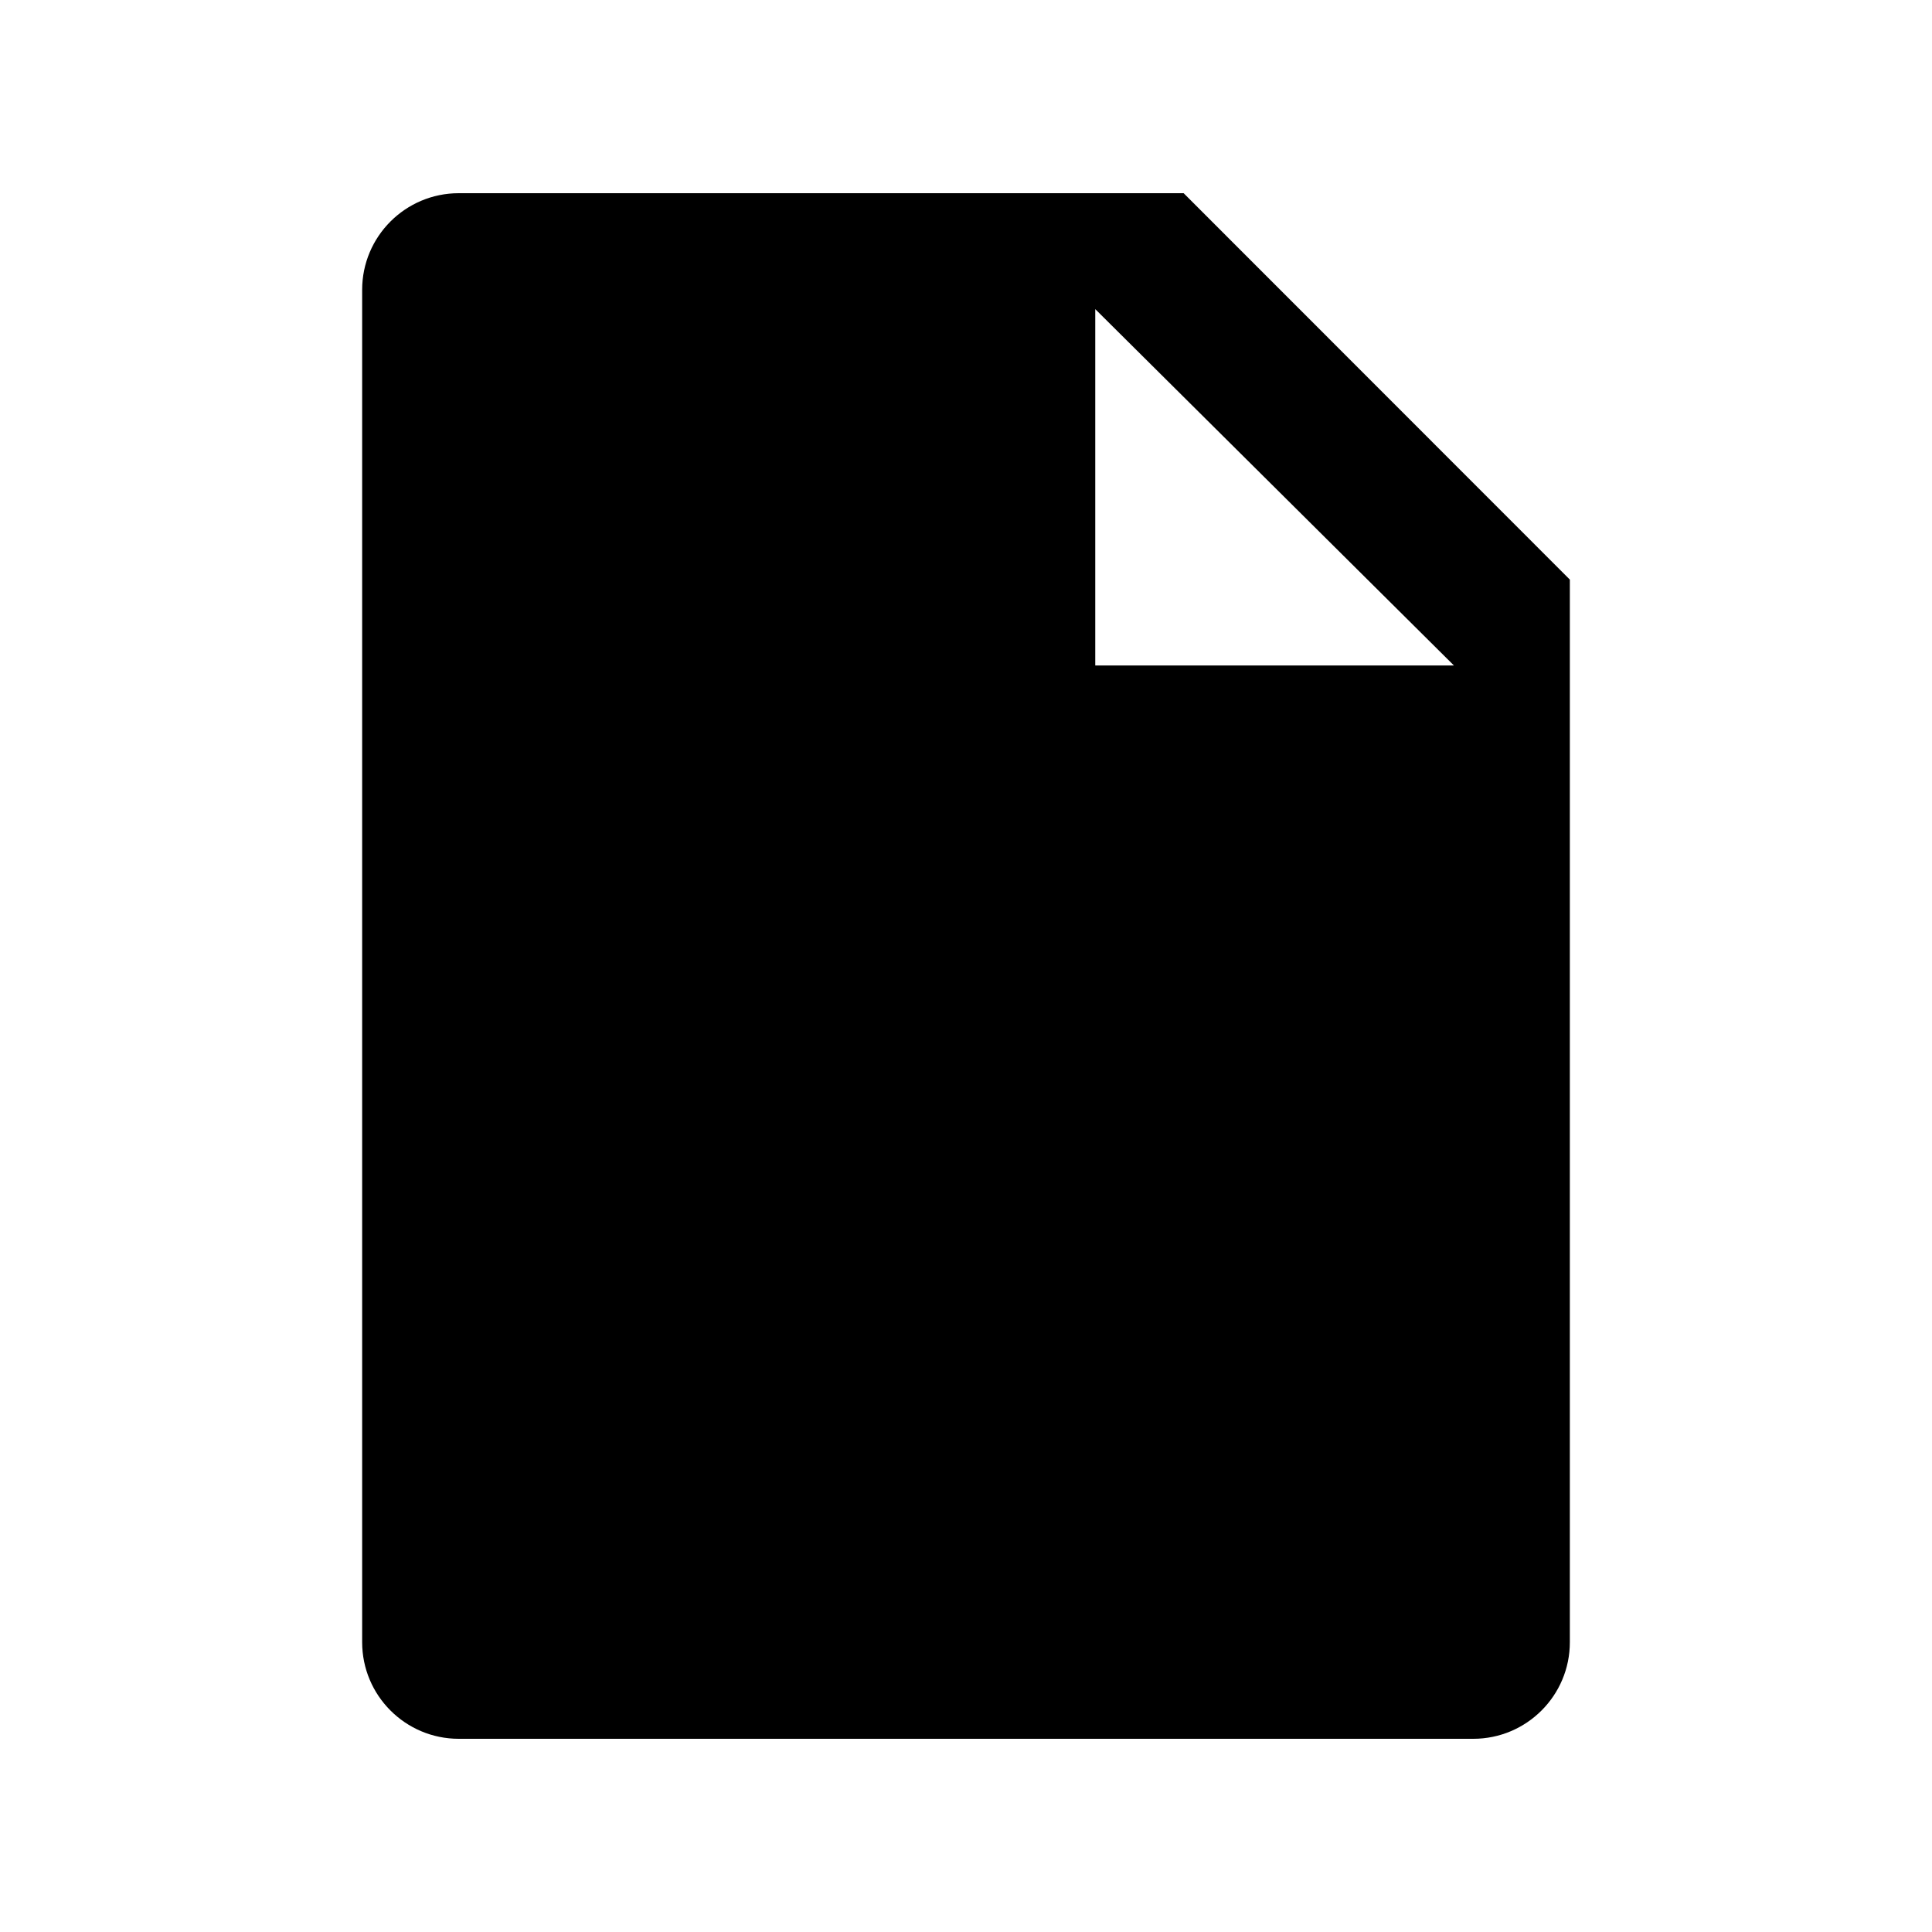 <?xml version="1.0" encoding="utf-8"?>
<!-- Generator: Adobe Illustrator 19.0.1, SVG Export Plug-In . SVG Version: 6.00 Build 0)  -->
<svg version="1.1" id="Layer_1" xmlns="http://www.w3.org/2000/svg" xmlns:xlink="http://www.w3.org/1999/xlink" x="0px" y="0px"
	 viewBox="0 0 20 20" style="enable-background:new 0 0 20 20;" xml:space="preserve">
<style type="text/css">
	.st0{fill:none;}
</style>
<g>
	<rect x="-0" class="st0" width="20" height="20"/>
	<path d="M12.253,2H4.749C4.197,2,3.749,2.448,3.749,3v14c0,0.552,0.448,1,1,1h10.502
		c0.552,0,1-0.448,1-1V6L12.253,2z M11.338,6.889V3.2l3.713,3.689H11.338z"/>
</g>
</svg>
